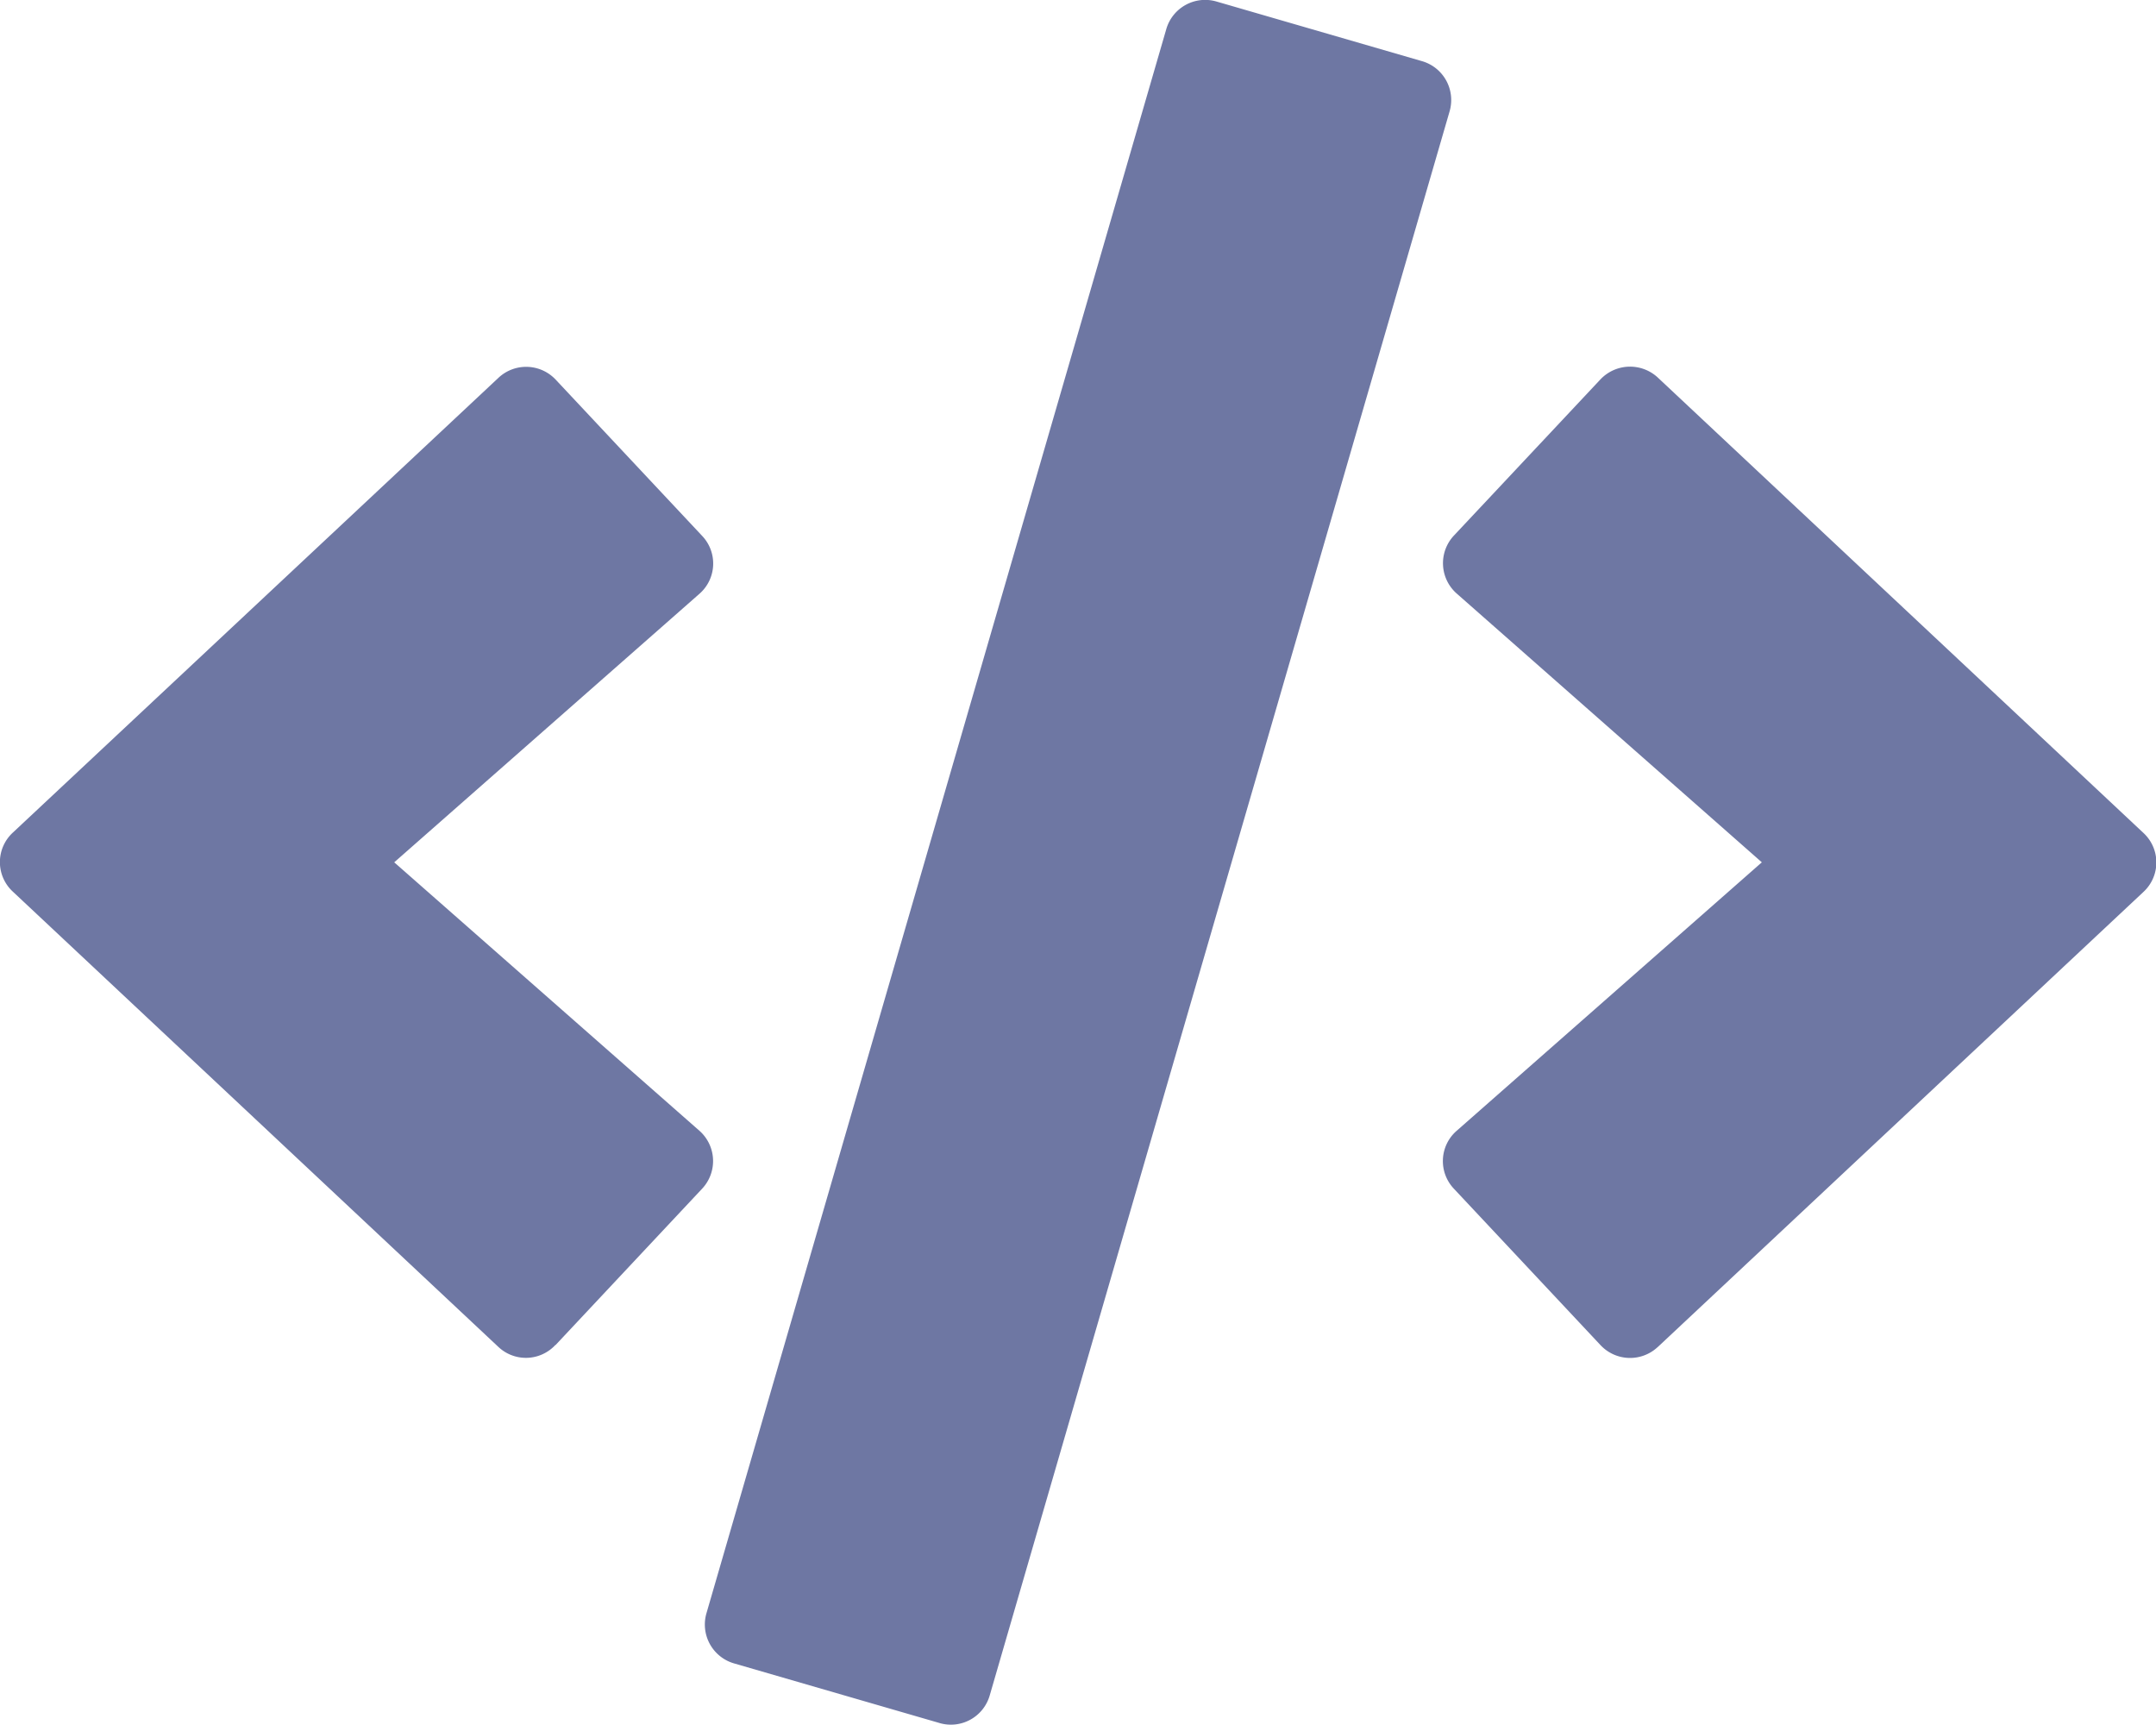 <svg xmlns="http://www.w3.org/2000/svg" width="34" height="27.196" viewBox="0 0 34 27.196">
  <path id="Icon_awesome-code" data-name="Icon awesome-code" d="M14.815,27.172l-3.24-.94a.638.638,0,0,1-.436-.792L18.39.463a.638.638,0,0,1,.792-.436l3.24.94a.638.638,0,0,1,.436.792L15.606,26.736a.637.637,0,0,1-.792.436Zm-6.056-5.96,2.311-2.465a.637.637,0,0,0-.042-.914L6.215,13.6l4.813-4.234a.633.633,0,0,0,.042-.914L8.759,5.987a.638.638,0,0,0-.9-.027L.2,13.132a.633.633,0,0,0,0,.93l7.655,7.177a.633.633,0,0,0,.9-.027Zm17.381.032L33.8,14.067a.633.633,0,0,0,0-.93L26.14,5.955a.643.643,0,0,0-.9.027L22.927,8.447a.637.637,0,0,0,.042.914L27.782,13.6l-4.813,4.234a.633.633,0,0,0-.042.914l2.311,2.465a.638.638,0,0,0,.9.032Z" transform="translate(0.002 -0.003)" fill="#6e77a3"/>
</svg>

